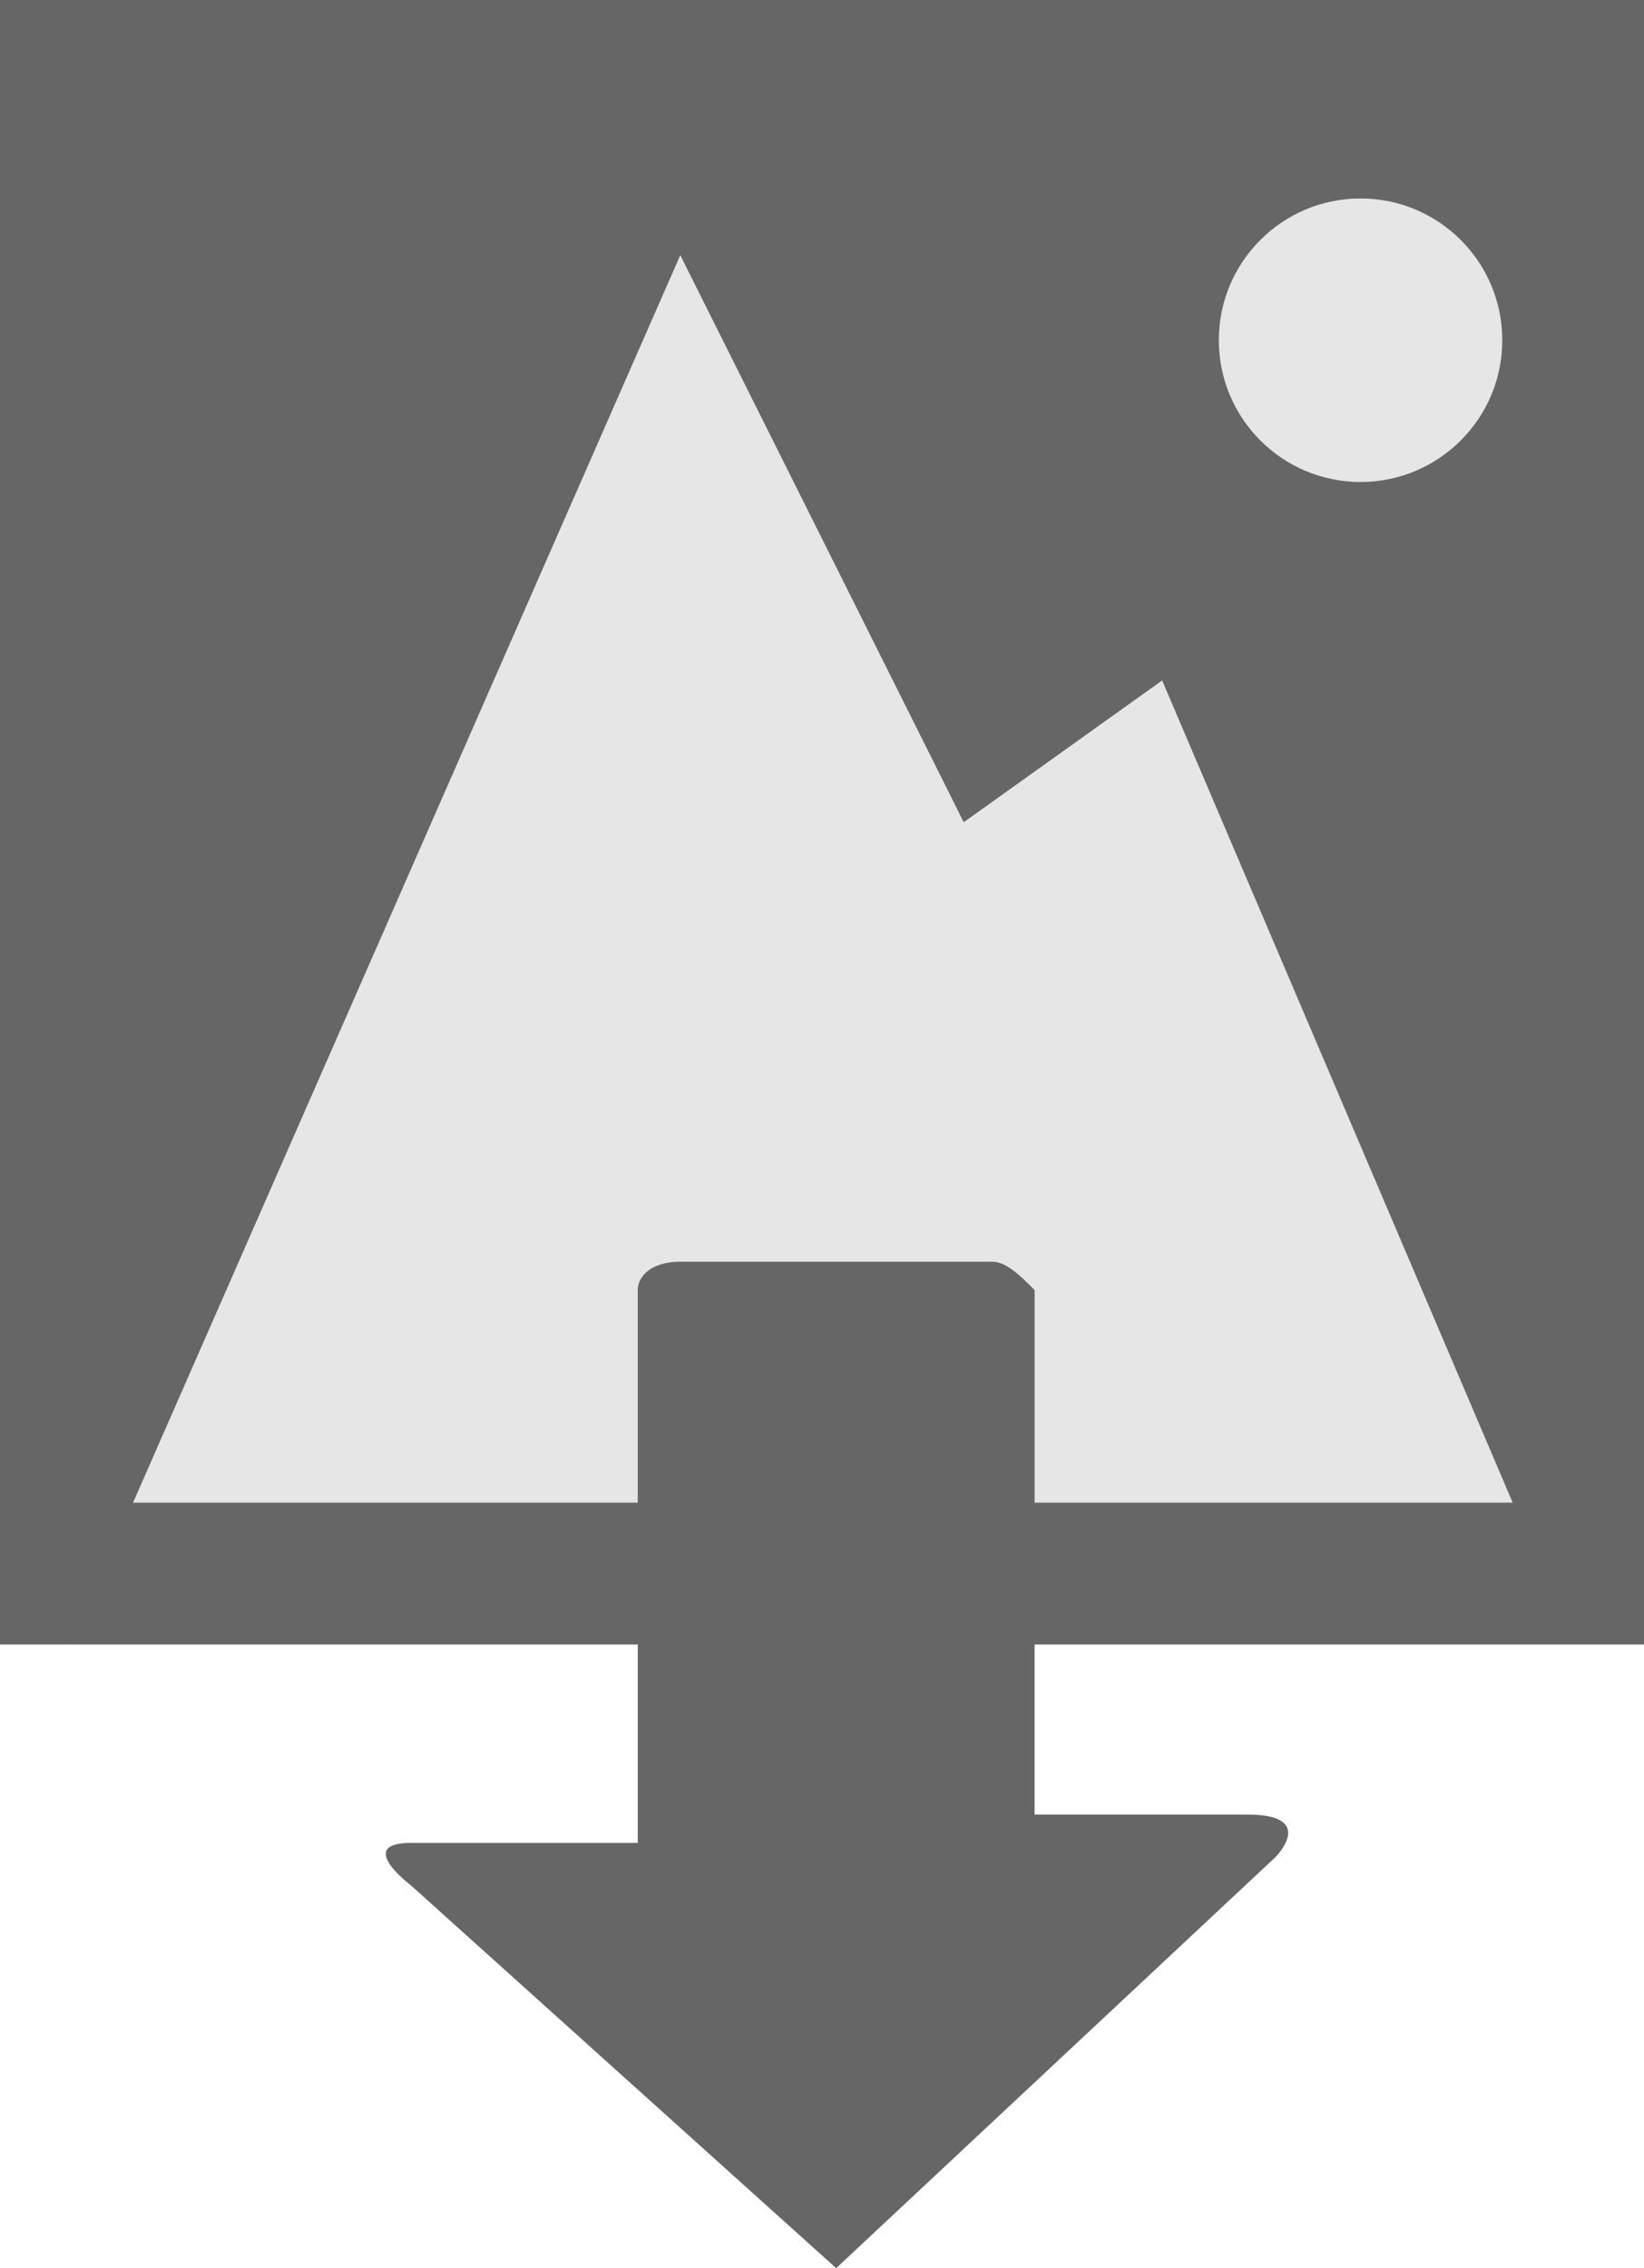 <svg xmlns="http://www.w3.org/2000/svg" viewBox="0 0 11.6 16"><defs><style>.cls-1{fill:#666;}.cls-2{fill:#e6e6e6;}.cls-3{fill:none;stroke:#666;stroke-miterlimit:10;}</style></defs><title>download_image</title><g id="Layer_2" data-name="Layer 2"><g id="Layer_1-2" data-name="Layer 1"><rect class="cls-1" width="11.6" height="11.6"/><polygon class="cls-1" points="0 0 0 11.6 3.4 11.6 3.4 6.7 8.3 6.7 8.3 11.6 11.6 11.6 11.6 0 0 0"/><polygon class="cls-2" points="11.1 11.6 8.2 4.8 6.8 5.8 4.8 1.8 0.5 11.6 11.1 11.6"/><path class="cls-1" d="M2.9,13.3s-.4-.3,0-.3H4.5V9.1c0-.1.1-.2.3-.2H7c.1,0,.2.1.3.2v3.7H8.8c.5,0,.2.3.2.3L5.9,16Z"/><line class="cls-3" x1="0.5" y1="11.1" x2="11.2" y2="11.1"/><circle class="cls-2" cx="9.6" cy="2.4" r="1"/></g></g></svg>